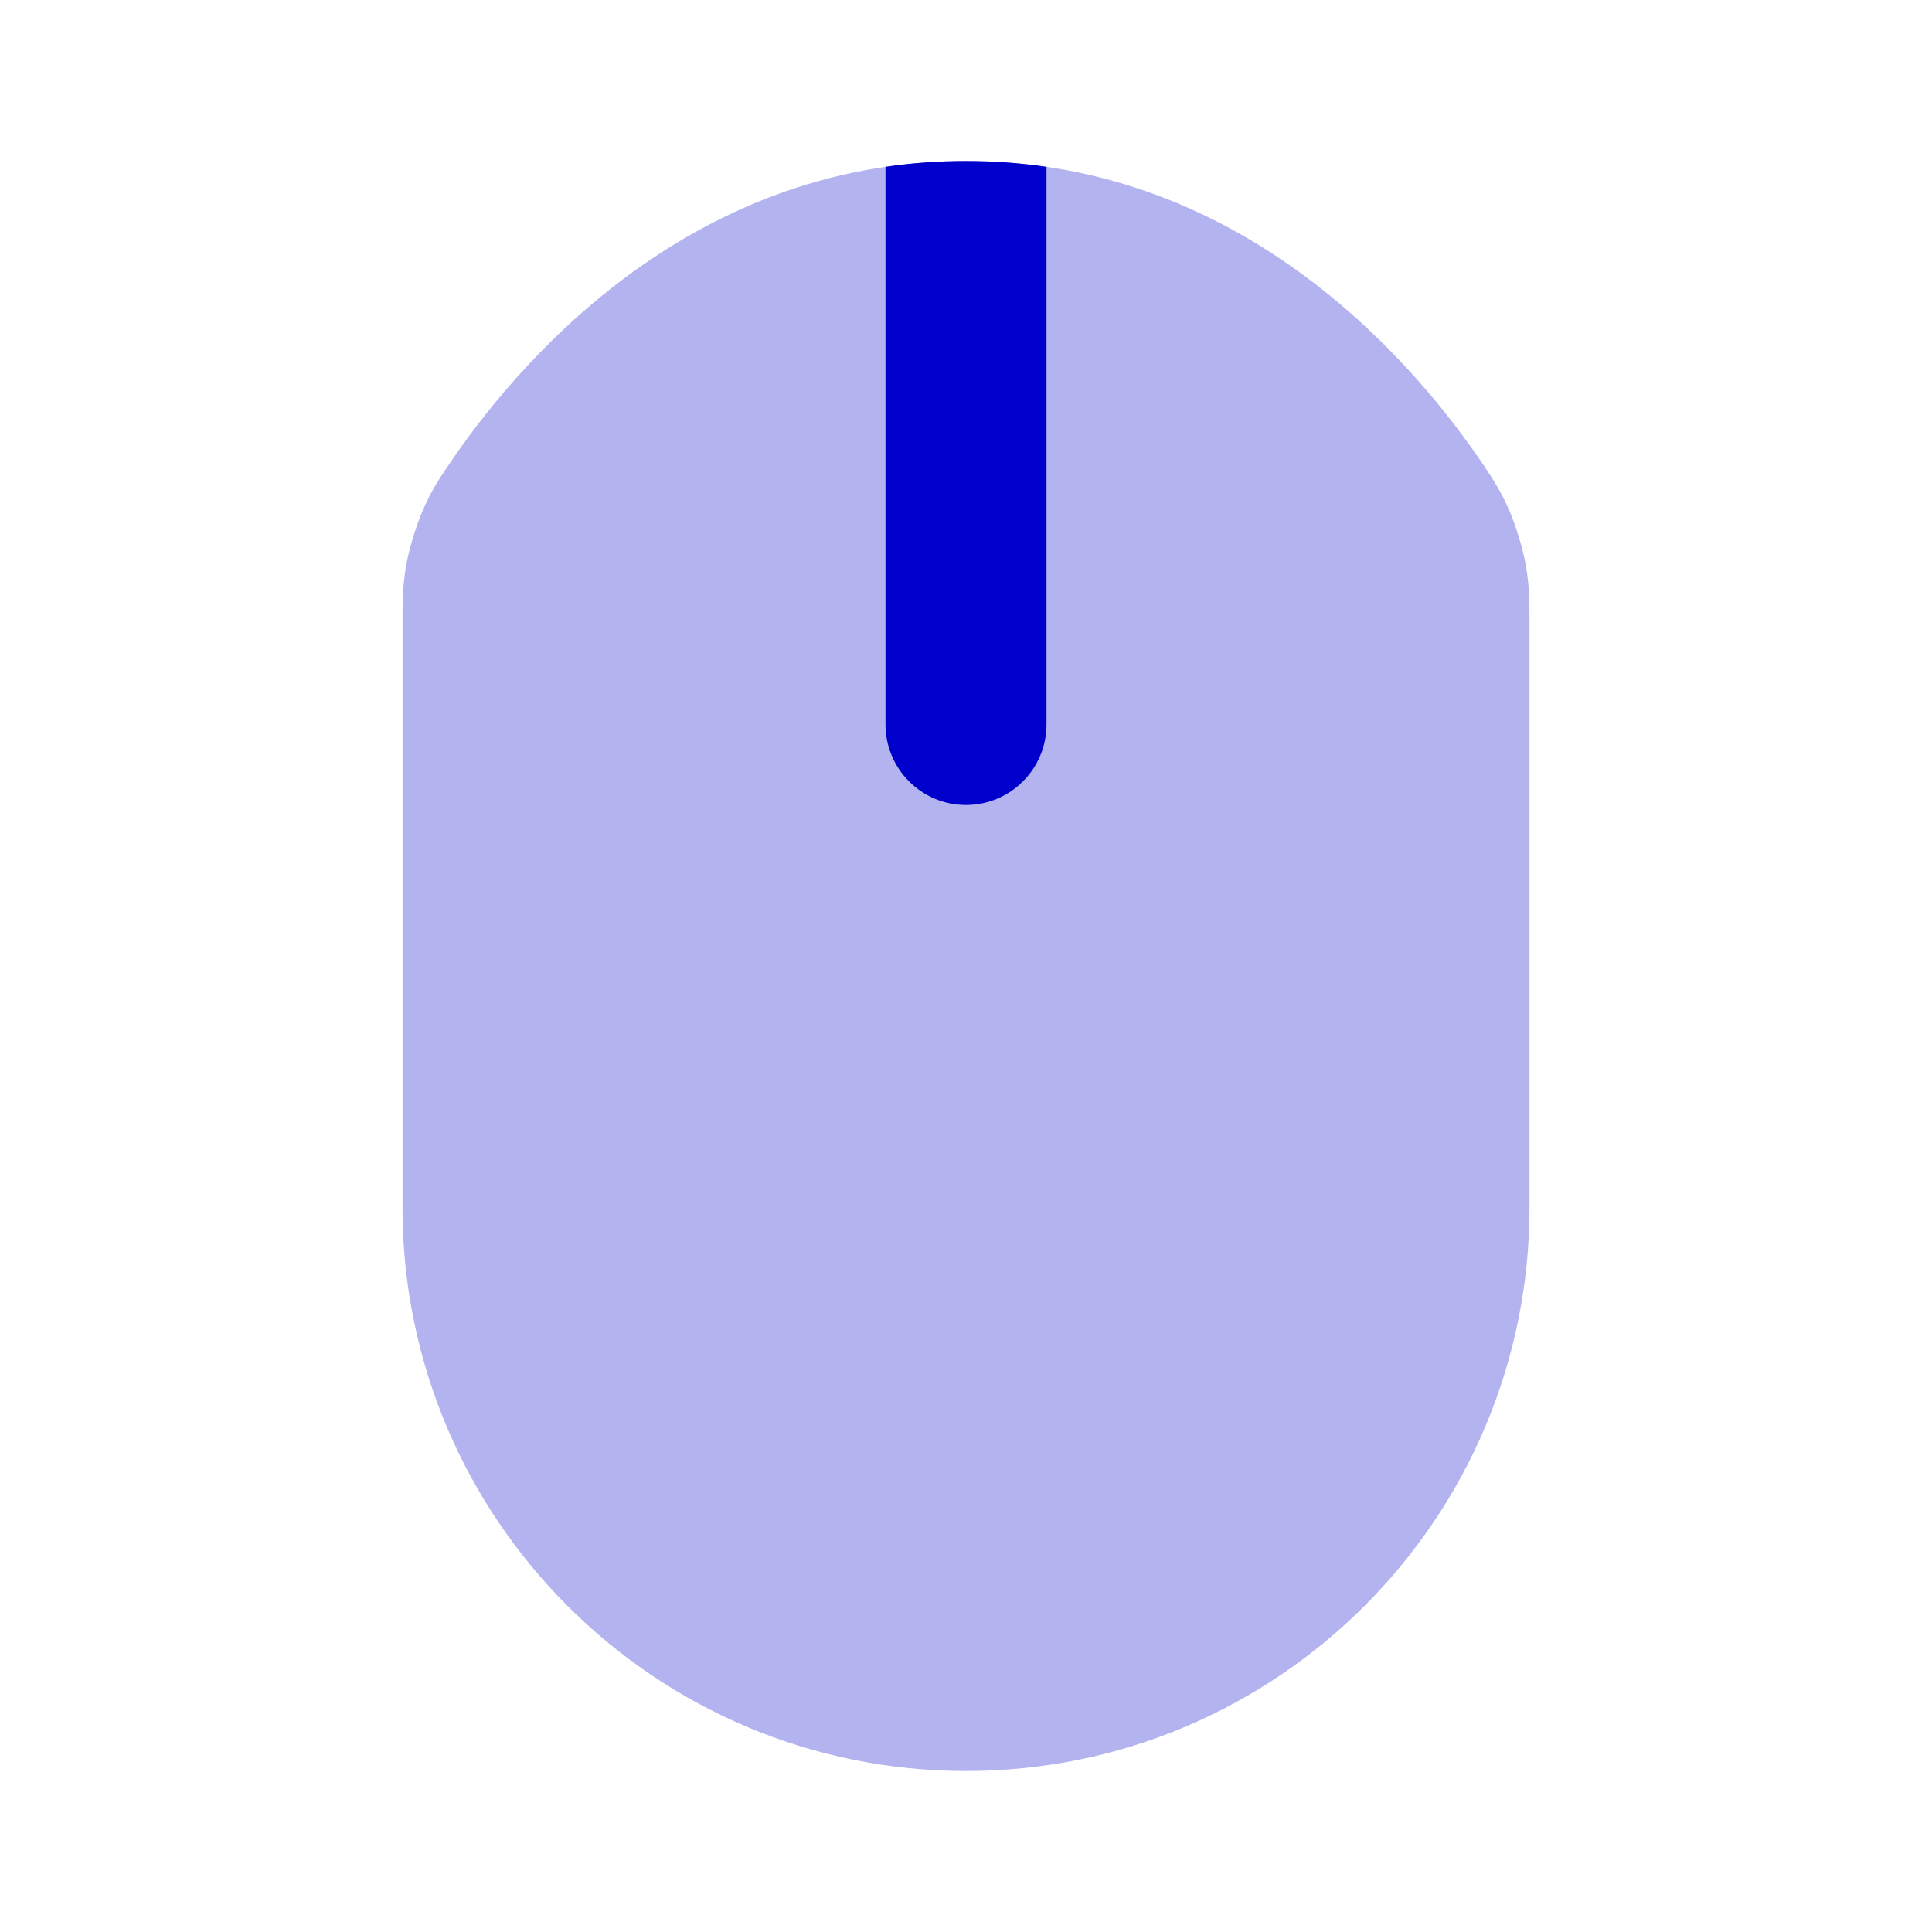 <svg width="24" height="24" viewBox="0 0 24 24" fill="none" xmlns="http://www.w3.org/2000/svg">
<path opacity="0.3" fill-rule="evenodd" clip-rule="evenodd" d="M5.559 5.797C6.359 4.603 8.491 2 12 2C15.509 2 17.641 4.603 18.442 5.797L18.445 5.803C18.55 5.959 18.64 6.093 18.747 6.337C18.828 6.522 18.917 6.814 18.953 7.014C19 7.277 19 7.488 19 7.721C19 7.733 19 7.744 19 7.755V15C19 18.866 15.866 22 12 22C8.134 22 5 18.866 5 15V7.755C5 7.744 5 7.733 5 7.721C5 7.488 5 7.277 5.047 7.014C5.083 6.814 5.172 6.522 5.253 6.337C5.36 6.093 5.45 5.959 5.555 5.803L5.559 5.797Z" fill="#0000CC"/>
<path d="M13 2.072V9C13 9.552 12.552 10 12 10C11.448 10 11 9.552 11 9V2.072C11.32 2.025 11.653 2 12 2C12.347 2 12.68 2.025 13 2.072Z" fill="#0000CC"/>
</svg>
